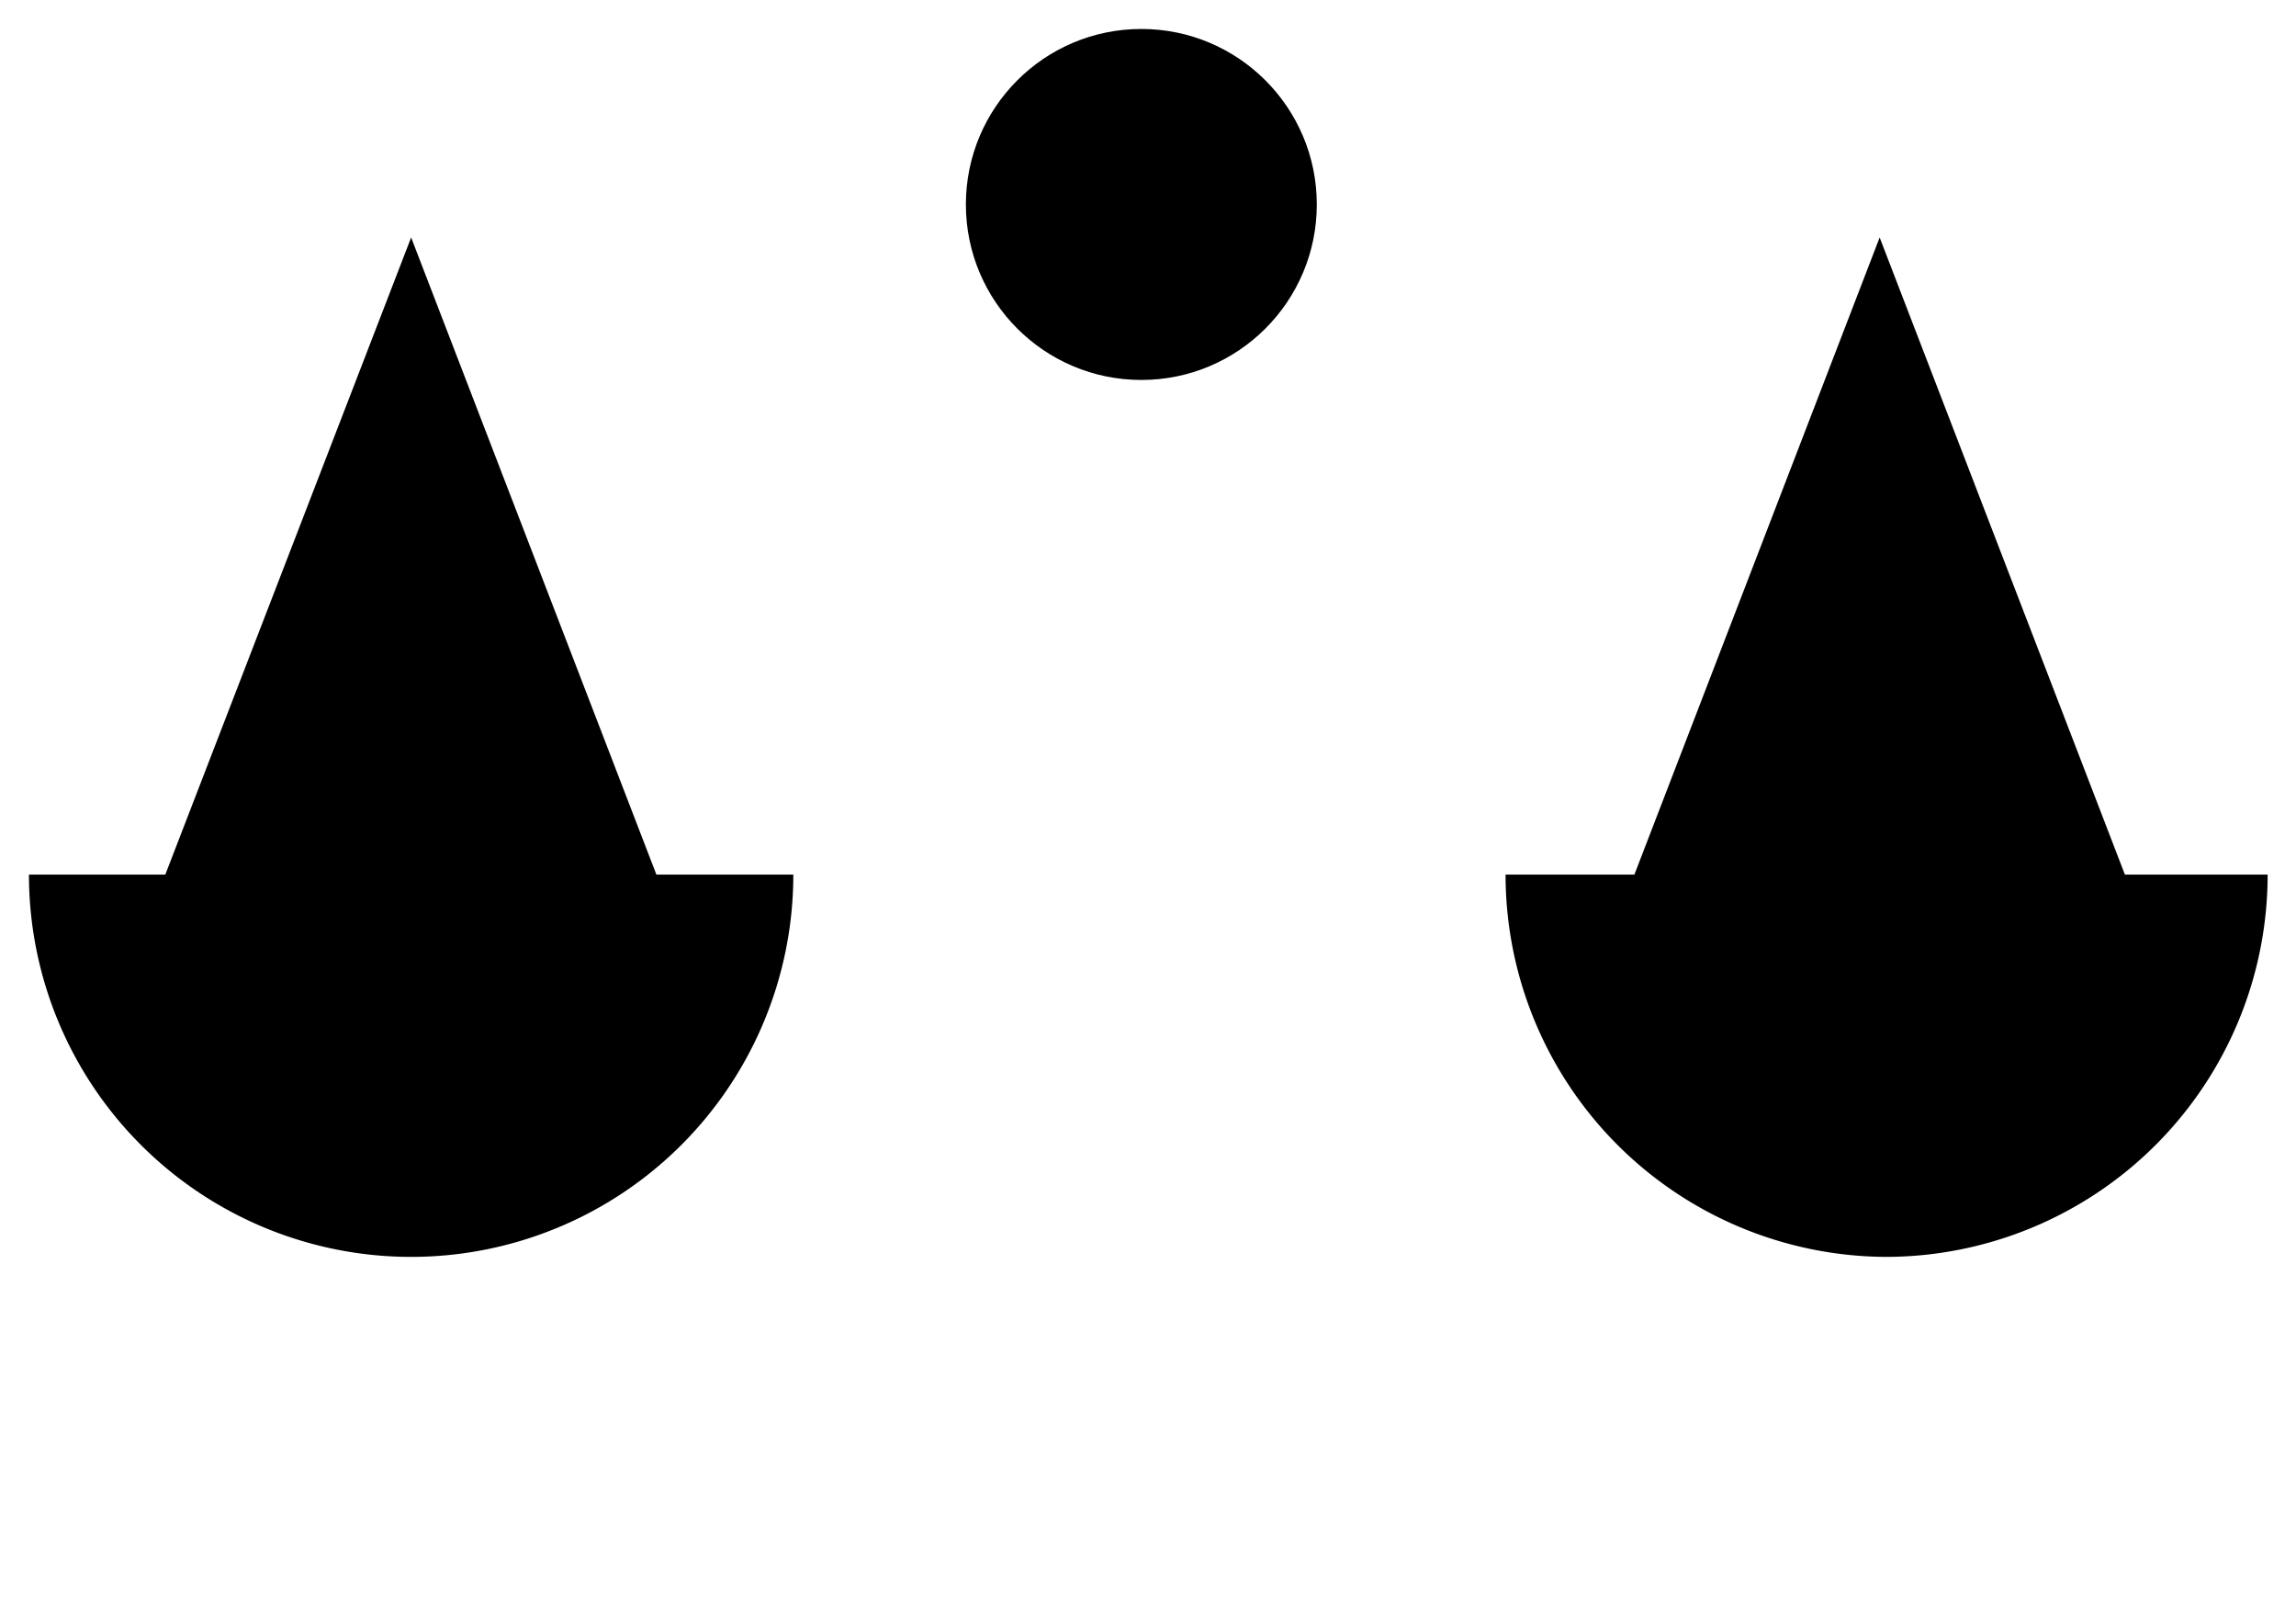 <svg xmlns="http://www.w3.org/2000/svg" viewBox="0 0 39.65 27.67">
  <g>
    <g><circle cx="19.71" cy="3.53" r="3.03"/><line x1="23.21" y1="3.34" x2="35.25" y2="3.34"/><line x1="4.33" y1="3.34" x2="16.37" y2="3.34"/><line x1="19.71" y1="6.56" x2="19.71" y2="27.17"/><line x1="9.86" y1="27.07" x2="29.08" y2="27.07"/><path d="M2.82,15.19,7.1,4.1l4.27,11.09"/><path d="M28.19,15.19,32.46,4.1l4.27,11.09"/><path d="M7.1,21.7a6.6,6.6,0,0,0,6.6-6.6H.5A6.6,6.6,0,0,0,7.1,21.7Z"/><path d="M32.56,21.7a6.6,6.6,0,0,0,6.6-6.6H26A6.6,6.6,0,0,0,32.56,21.7Z"/></g>
  </g>
</svg>
